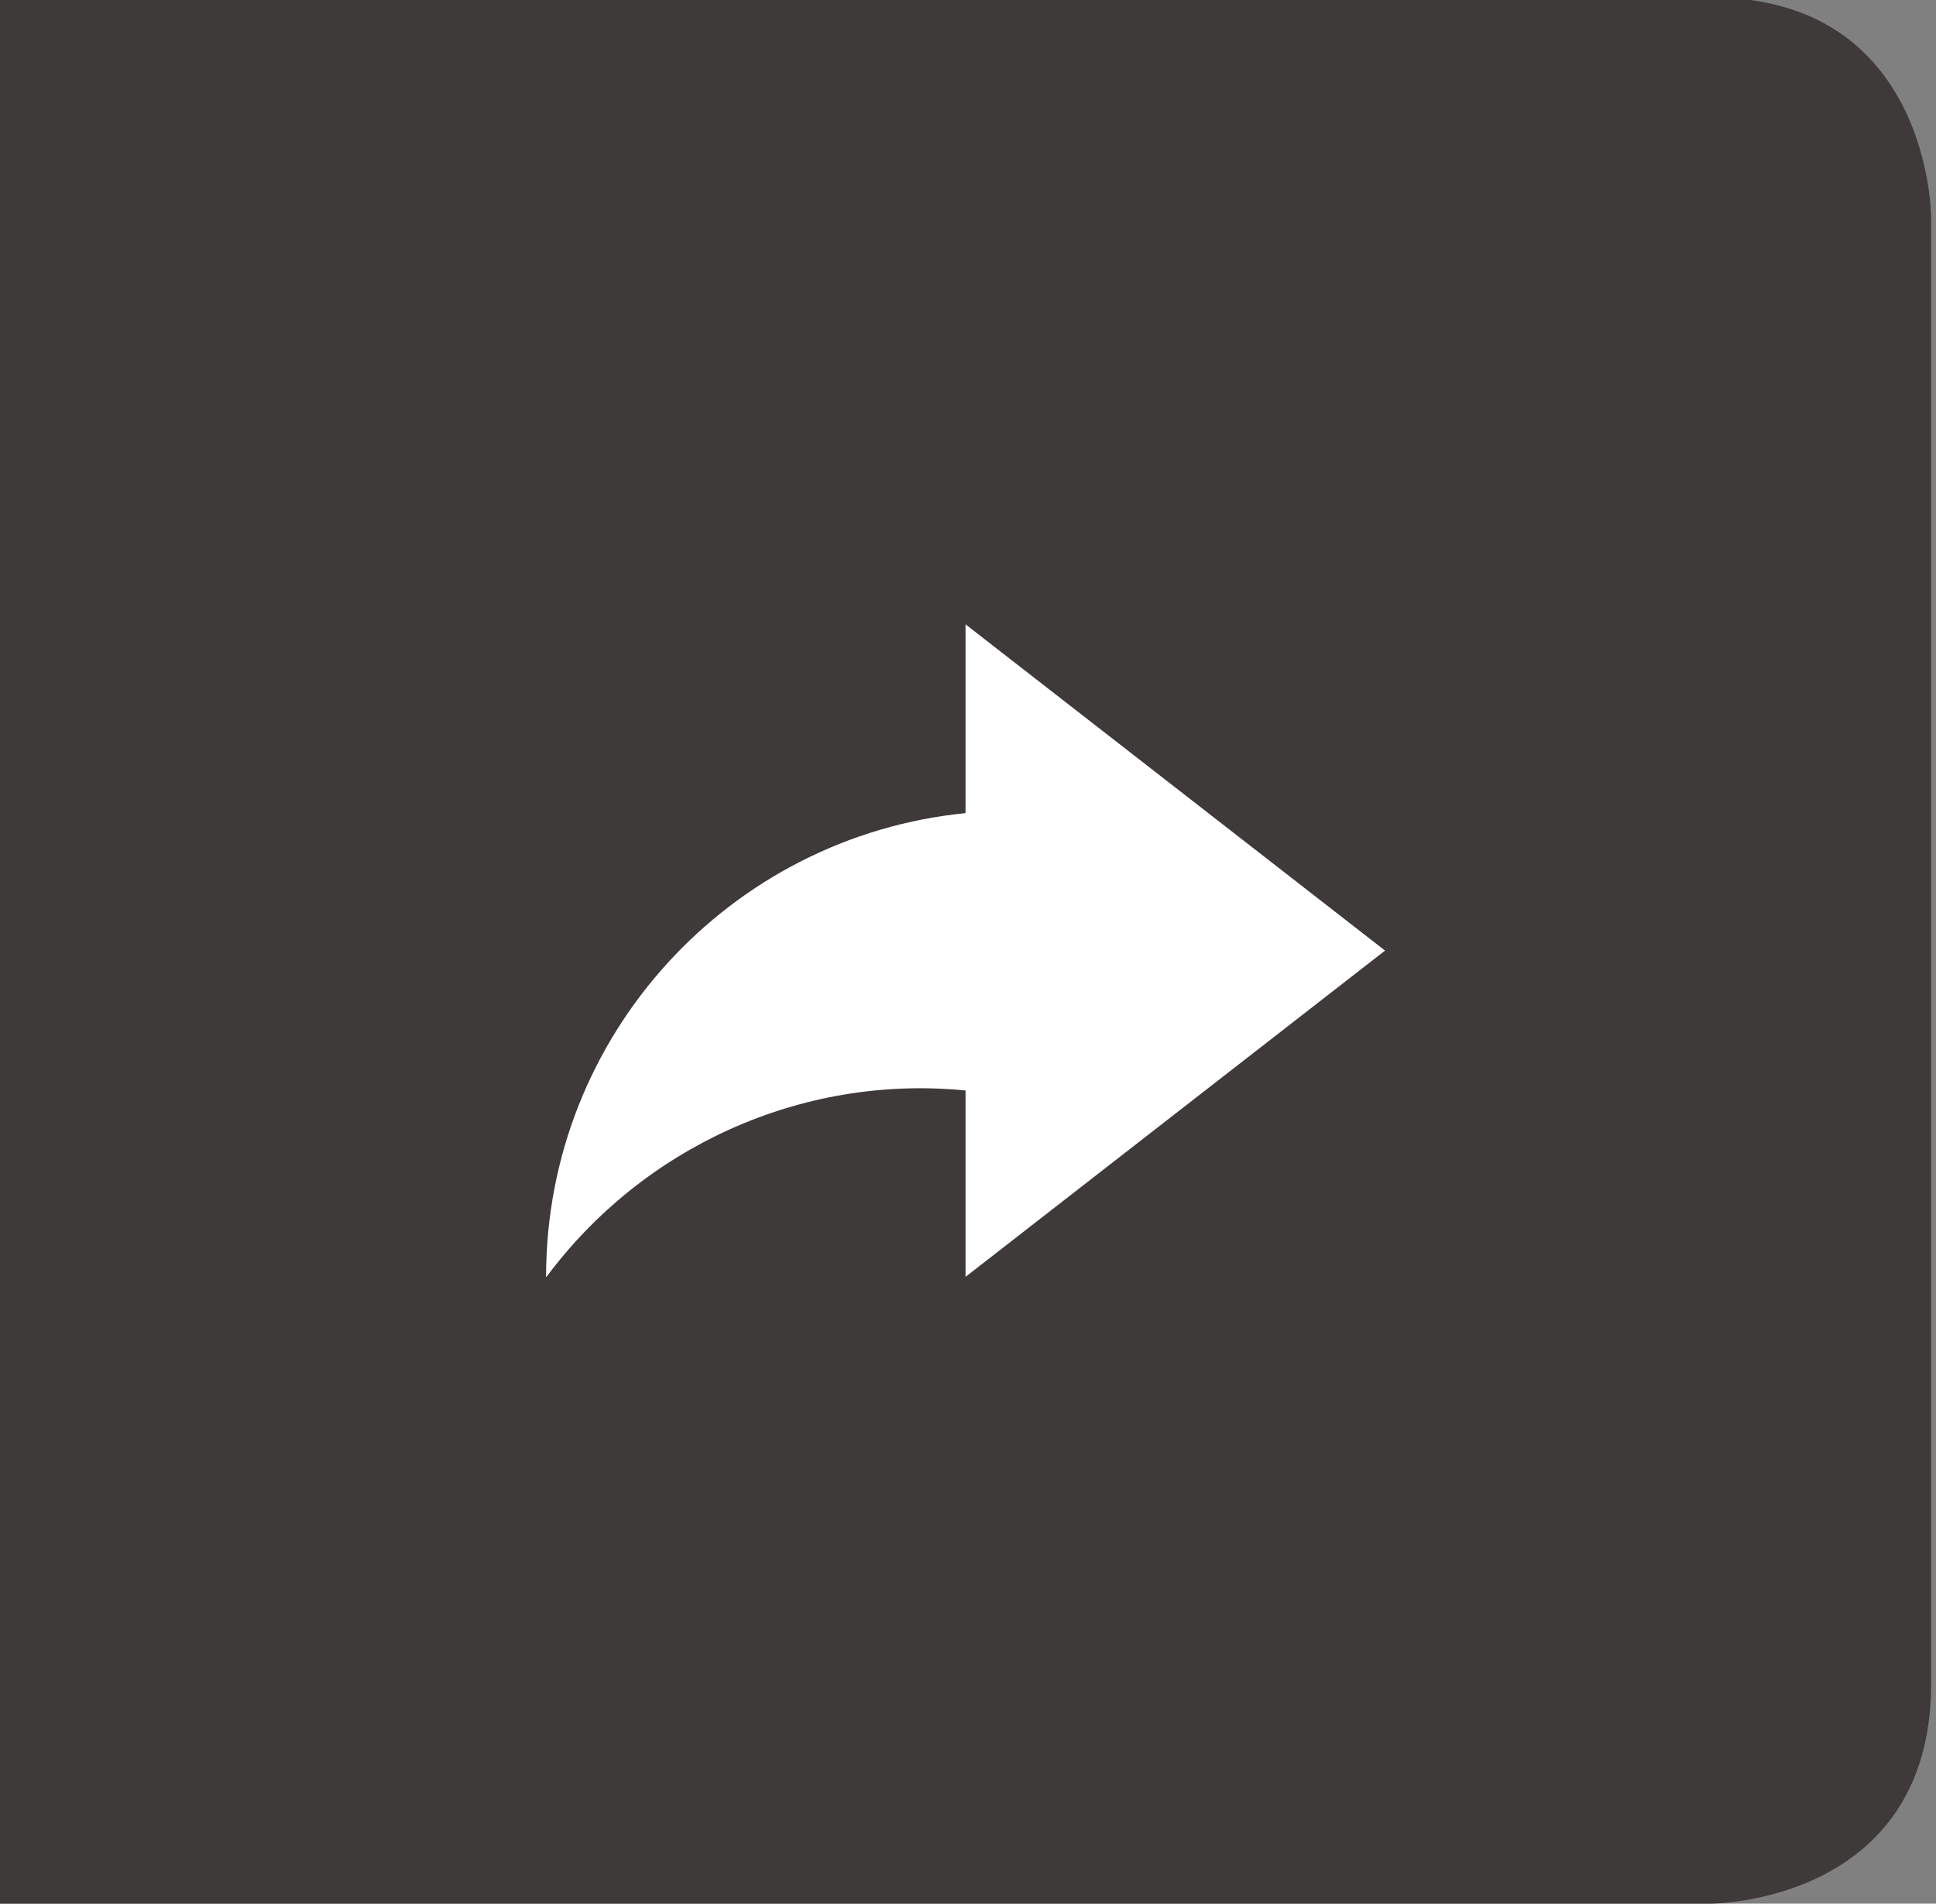 <?xml version="1.0" encoding="utf-8"?>
<!-- Generator: Adobe Illustrator 16.0.0, SVG Export Plug-In . SVG Version: 6.00 Build 0)  -->
<!DOCTYPE svg PUBLIC "-//W3C//DTD SVG 1.1//EN" "http://www.w3.org/Graphics/SVG/1.1/DTD/svg11.dtd">
<svg version="1.1" id="Layer_1" xmlns="http://www.w3.org/2000/svg" xmlns:xlink="http://www.w3.org/1999/xlink" x="0px" y="0px"
	 width="52.75px" height="51.875px" viewBox="0 0 52.75 51.875" enable-background="new 0 0 52.75 51.875" xml:space="preserve">
<rect x="0" y="0" width="52.75" height="51.875" fill="#808080" stroke="none"/>
<path fill="#3E3A39" d="M46.618-0.07H0v51.945h46.618c0,0,6,0,6-6V5.93C52.618,5.93,52.618-0.07,46.618-0.07z"/>
<path fill="#FFFFFF" d="M26.308,17.014v5.144c-6.417,0.637-11.429,6.052-11.429,12.636l0.02-0.01
	c2.598-3.488,6.89-5.512,11.409-5.068v5.078l11.43-8.89L26.308,17.014z"/>
</svg>
